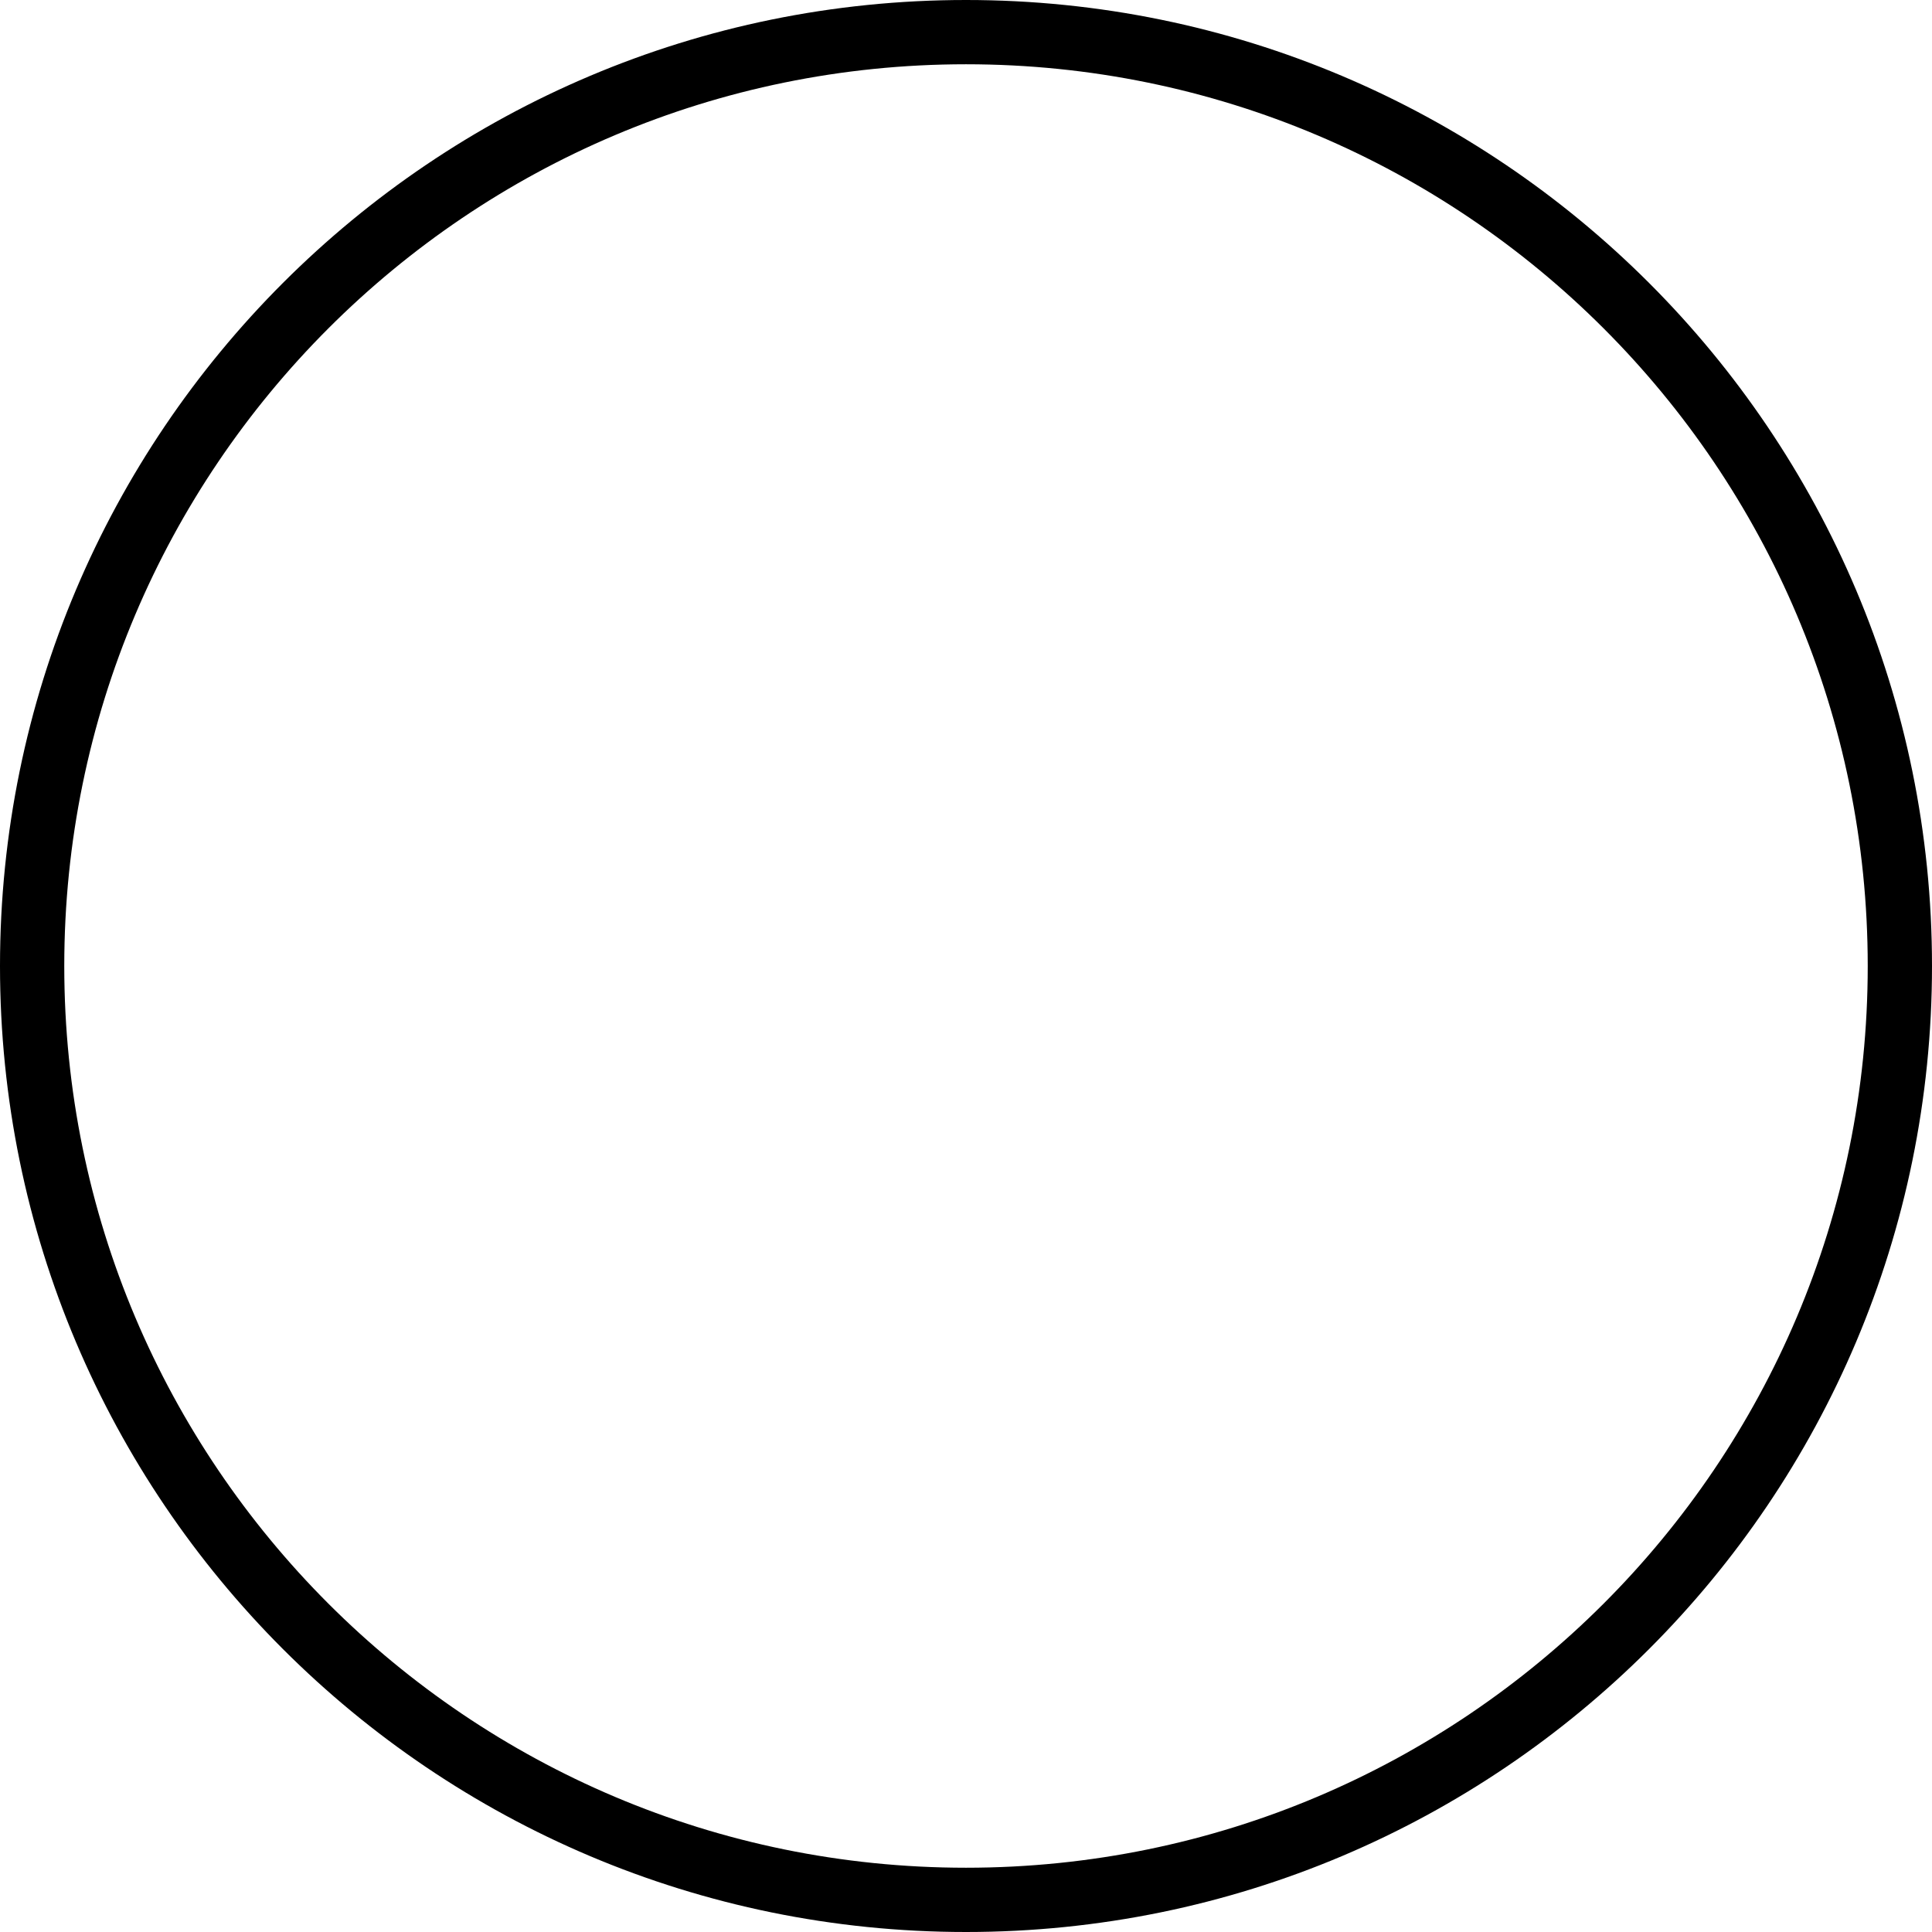 <svg width="481" height="481" viewBox="0 0 481 481" fill="currentColor" xmlns="http://www.w3.org/2000/svg">
<path fill-rule="evenodd" clip-rule="evenodd" d="M240.5 465C364.488 465 465 364.488 465 240.5C465 116.512 364.488 16 240.5 16C116.512 16 16 116.512 16 240.5C16 364.488 116.512 465 240.5 465ZM240.5 481C373.324 481 481 373.324 481 240.5C481 107.676 373.324 0 240.5 0C107.676 0 0 107.676 0 240.5C0 373.324 107.676 481 240.5 481Z" fill="currentColor"/>
</svg>
